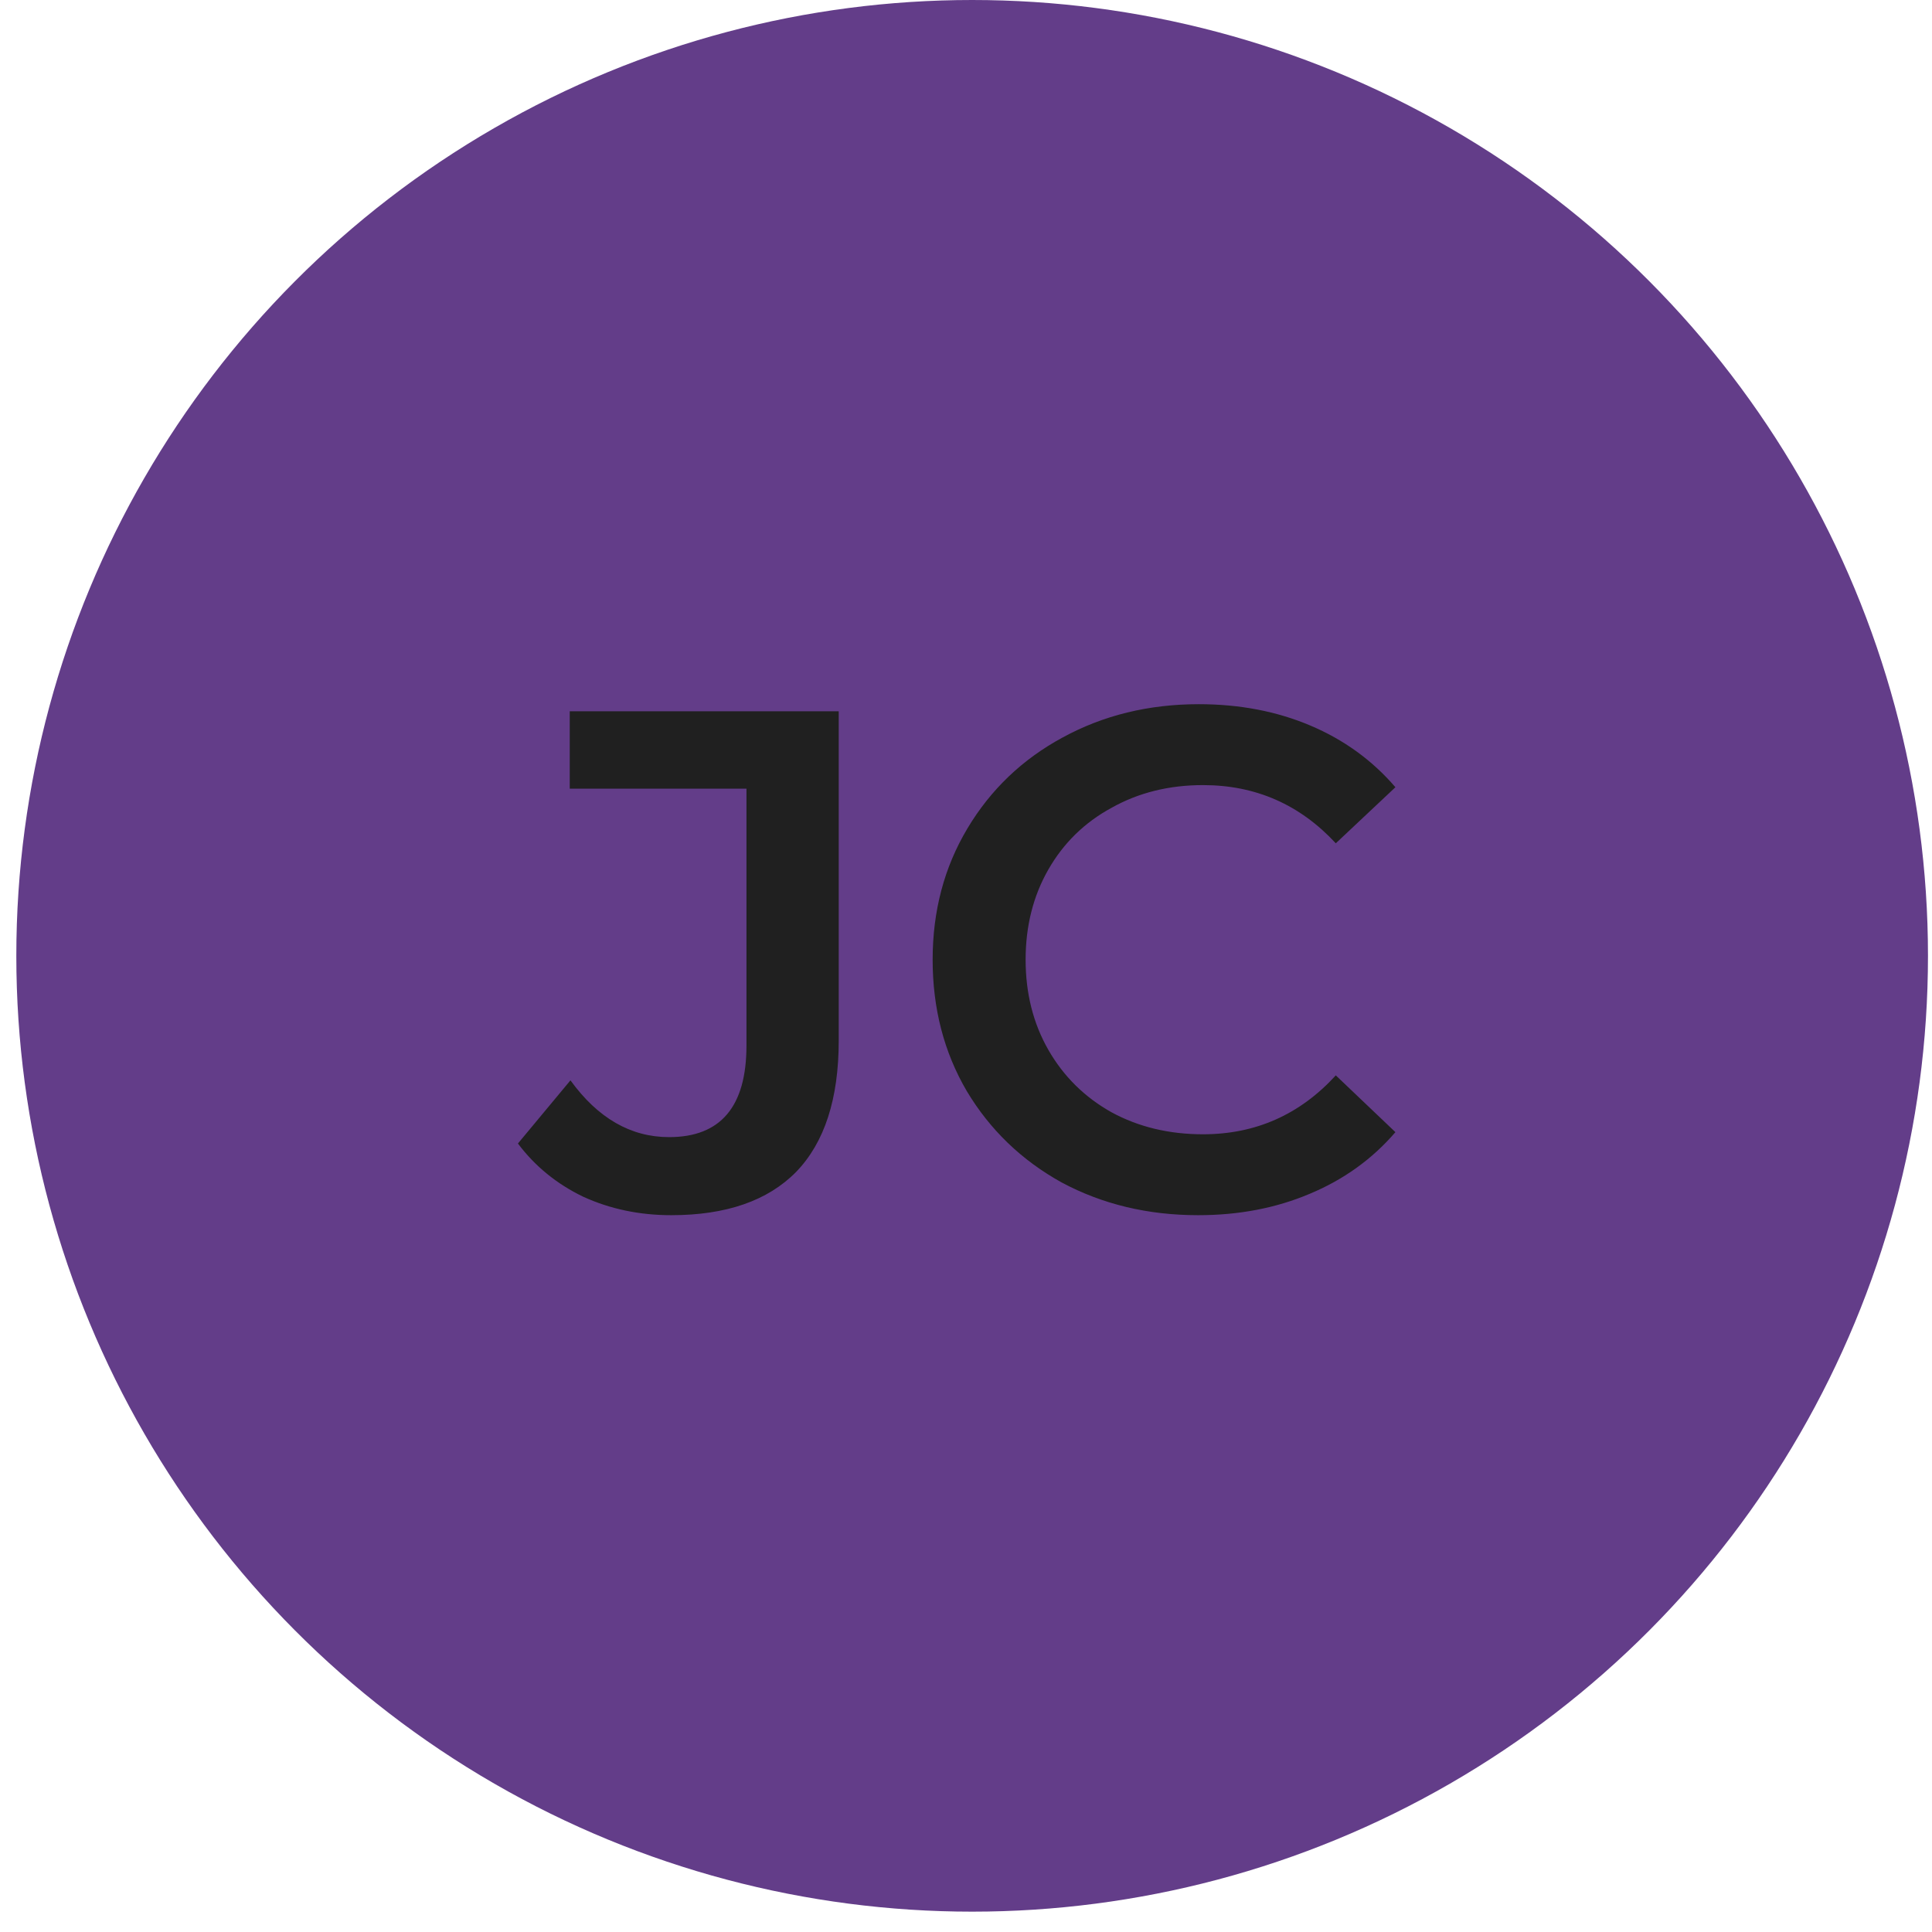 <svg width="49" height="49" viewBox="0 0 49 49" fill="none" xmlns="http://www.w3.org/2000/svg">
<circle cx="24.656" cy="24.242" r="24.242" fill="#633D89"/>
<path d="M17.024 30.82C16.22 30.82 15.476 30.664 14.792 30.352C14.12 30.028 13.568 29.578 13.136 29.002L14.468 27.4C15.164 28.36 15.998 28.84 16.97 28.84C18.278 28.84 18.932 28.066 18.932 26.518V20.002H14.45V18.04H21.272V26.392C21.272 27.868 20.912 28.978 20.192 29.722C19.472 30.454 18.416 30.82 17.024 30.82ZM30.387 30.82C29.114 30.82 27.962 30.544 26.93 29.992C25.91 29.428 25.107 28.654 24.518 27.67C23.942 26.686 23.654 25.576 23.654 24.34C23.654 23.104 23.948 21.994 24.537 21.01C25.125 20.026 25.928 19.258 26.948 18.706C27.98 18.142 29.133 17.86 30.404 17.86C31.436 17.86 32.379 18.04 33.23 18.4C34.083 18.76 34.803 19.282 35.391 19.966L33.879 21.388C32.967 20.404 31.845 19.912 30.512 19.912C29.648 19.912 28.875 20.104 28.191 20.488C27.506 20.86 26.973 21.382 26.588 22.054C26.204 22.726 26.012 23.488 26.012 24.34C26.012 25.192 26.204 25.954 26.588 26.626C26.973 27.298 27.506 27.826 28.191 28.21C28.875 28.582 29.648 28.768 30.512 28.768C31.845 28.768 32.967 28.27 33.879 27.274L35.391 28.714C34.803 29.398 34.077 29.92 33.212 30.28C32.361 30.64 31.419 30.82 30.387 30.82Z" fill="#202020"/>
</svg>
